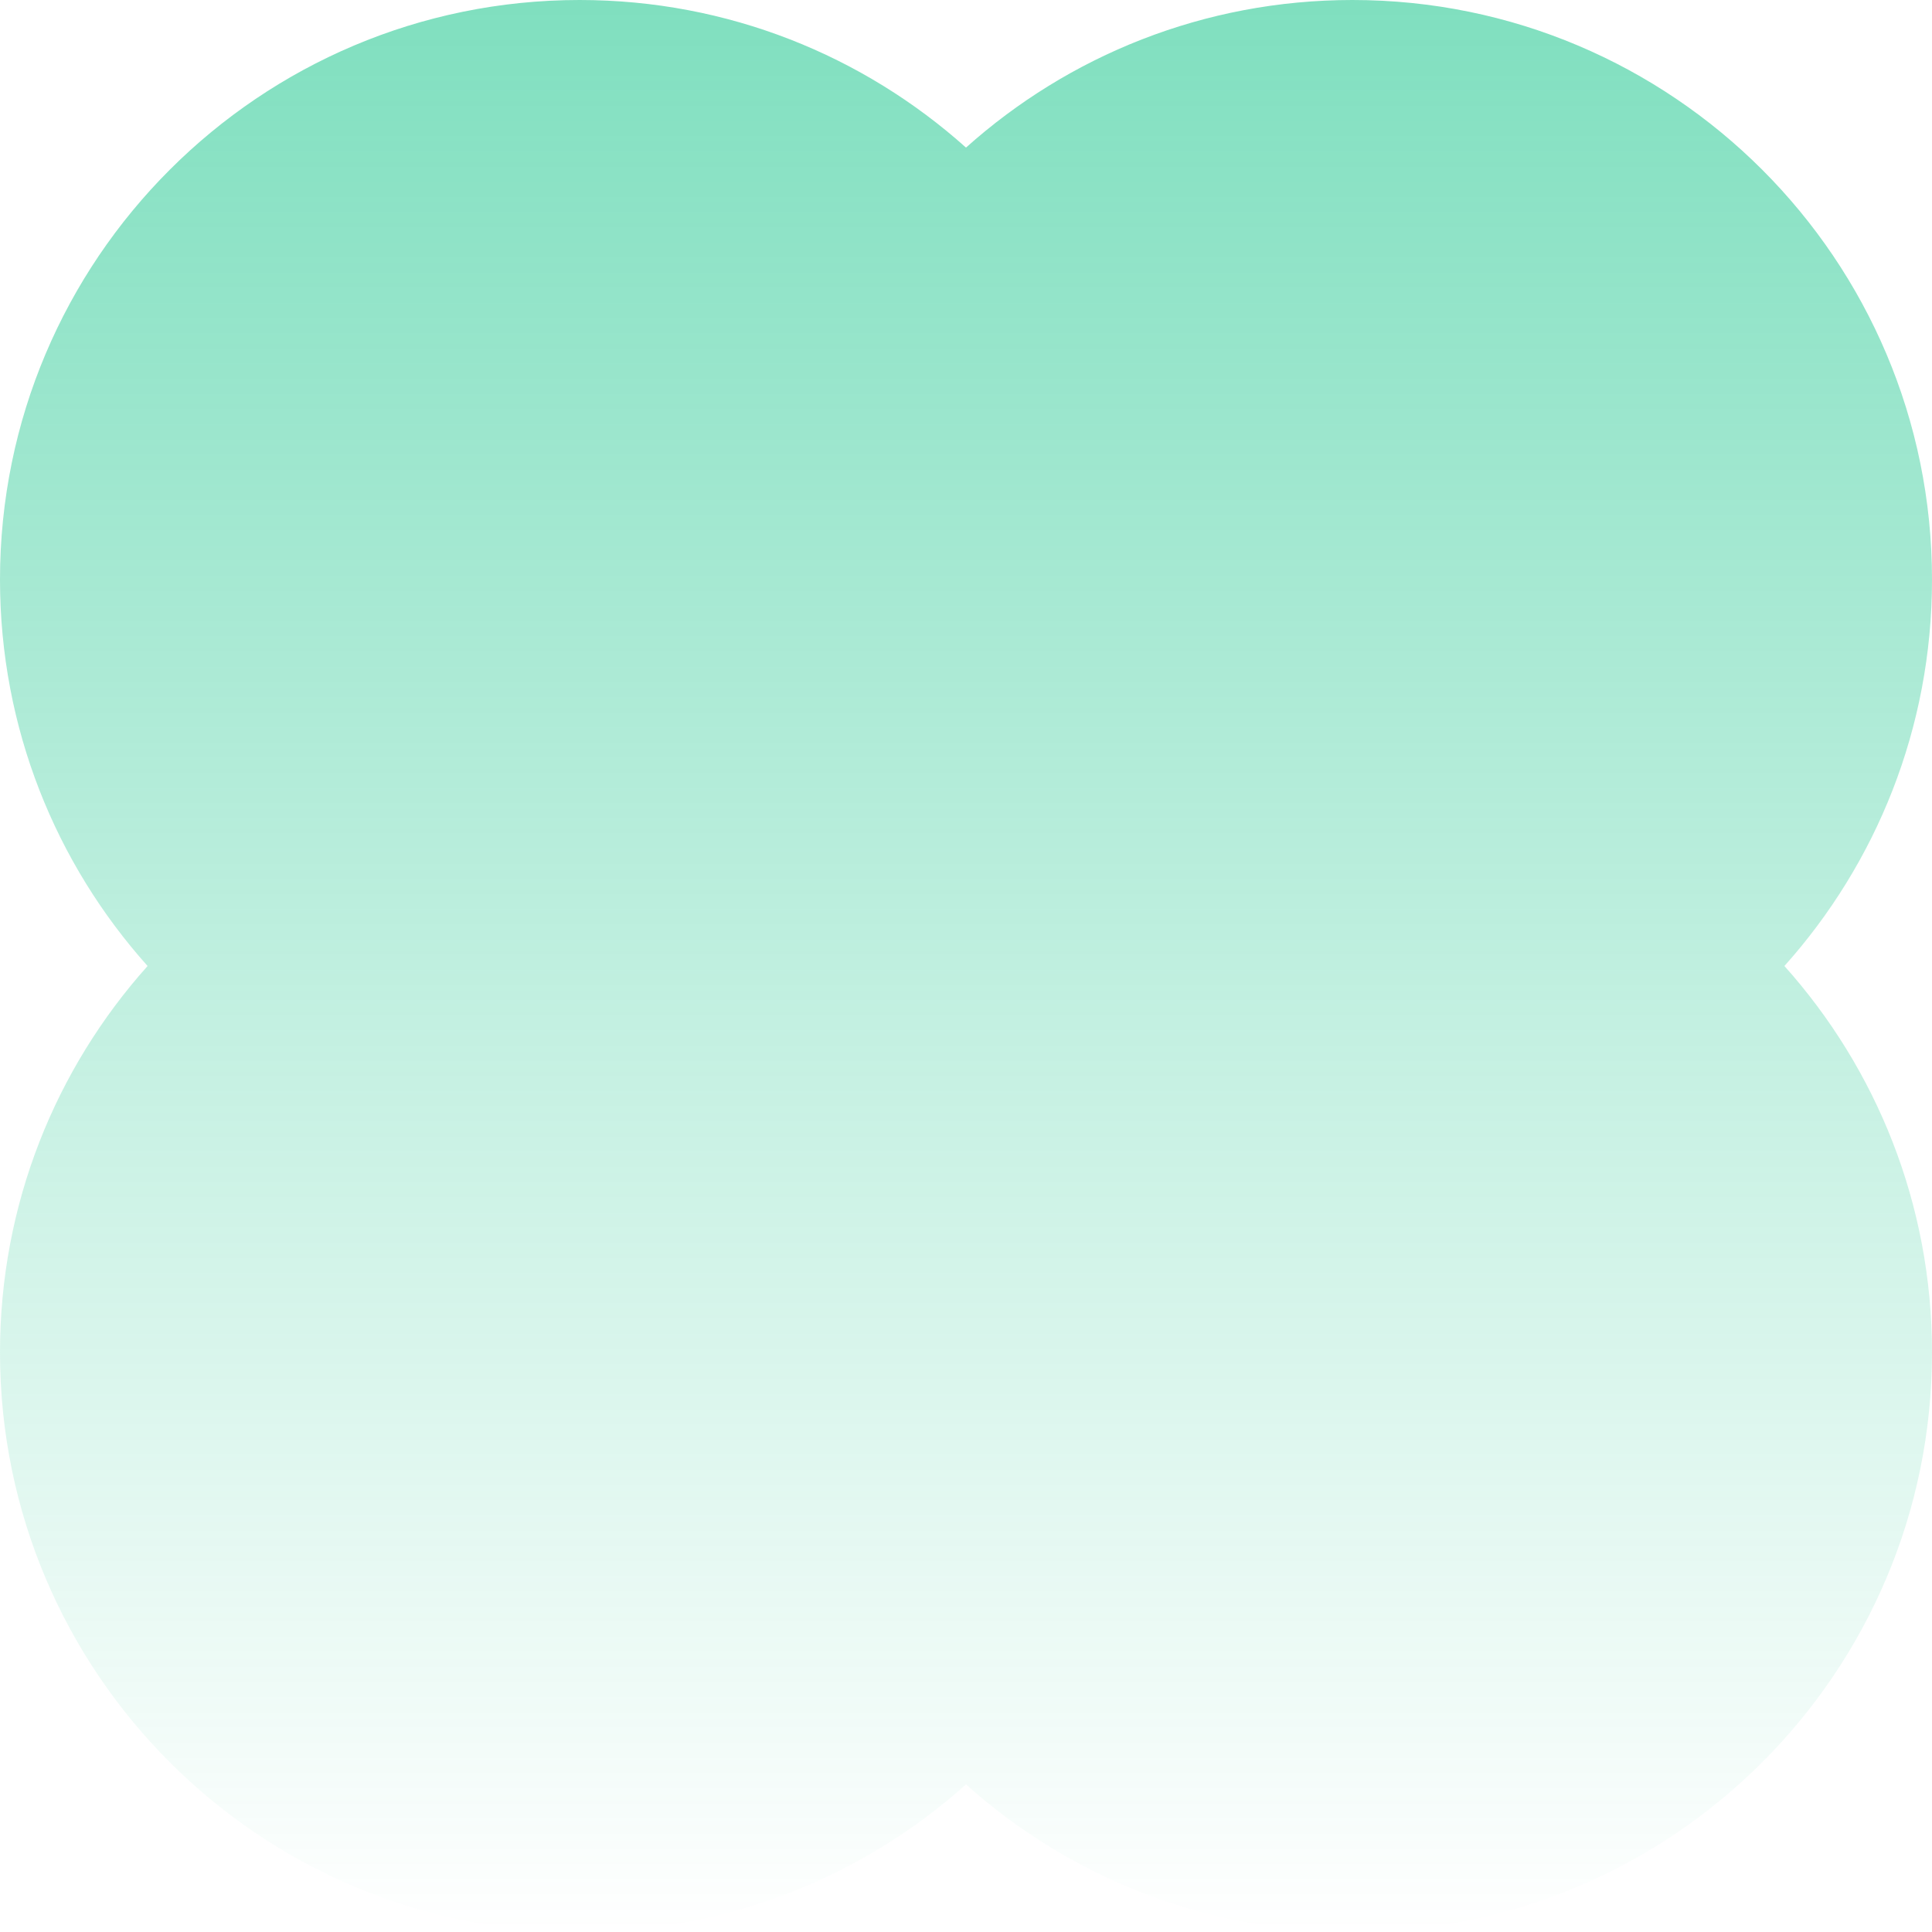 <svg width="100" height="100" viewBox="0 0 100 100" fill="none" xmlns="http://www.w3.org/2000/svg">
<path opacity="0.5" fill-rule="evenodd" clip-rule="evenodd" d="M100 70.001C100 62.317 97.111 55.308 92.361 50C97.111 44.693 100 37.684 100 30C100 13.431 86.568 2.93433e-05 70 2.78949e-05C62.316 2.72232e-05 55.307 2.889 50 7.639C44.692 2.889 37.683 2.50697e-05 30 2.4398e-05C13.431 2.29495e-05 7.56812e-06 13.431 6.11966e-06 30C5.44793e-06 37.684 2.889 44.693 7.639 50C2.889 55.308 3.29442e-06 62.317 2.62269e-06 70.001C1.17423e-06 86.569 13.431 100 30 100C37.683 100 44.692 97.112 50 92.361C55.307 97.112 62.316 100.001 70 100.001C86.569 100.001 100 86.569 100 70.001Z" fill="url(#paint0_linear_16187_14228)"/>
<defs>
<linearGradient id="paint0_linear_16187_14228" x1="50" y1="100.001" x2="50" y2="2.61464e-05" gradientUnits="userSpaceOnUse">
<stop stop-color="#00BF7F" stop-opacity="0"/>
<stop offset="1" stop-color="#00BF7F"/>
</linearGradient>
</defs>
</svg>
